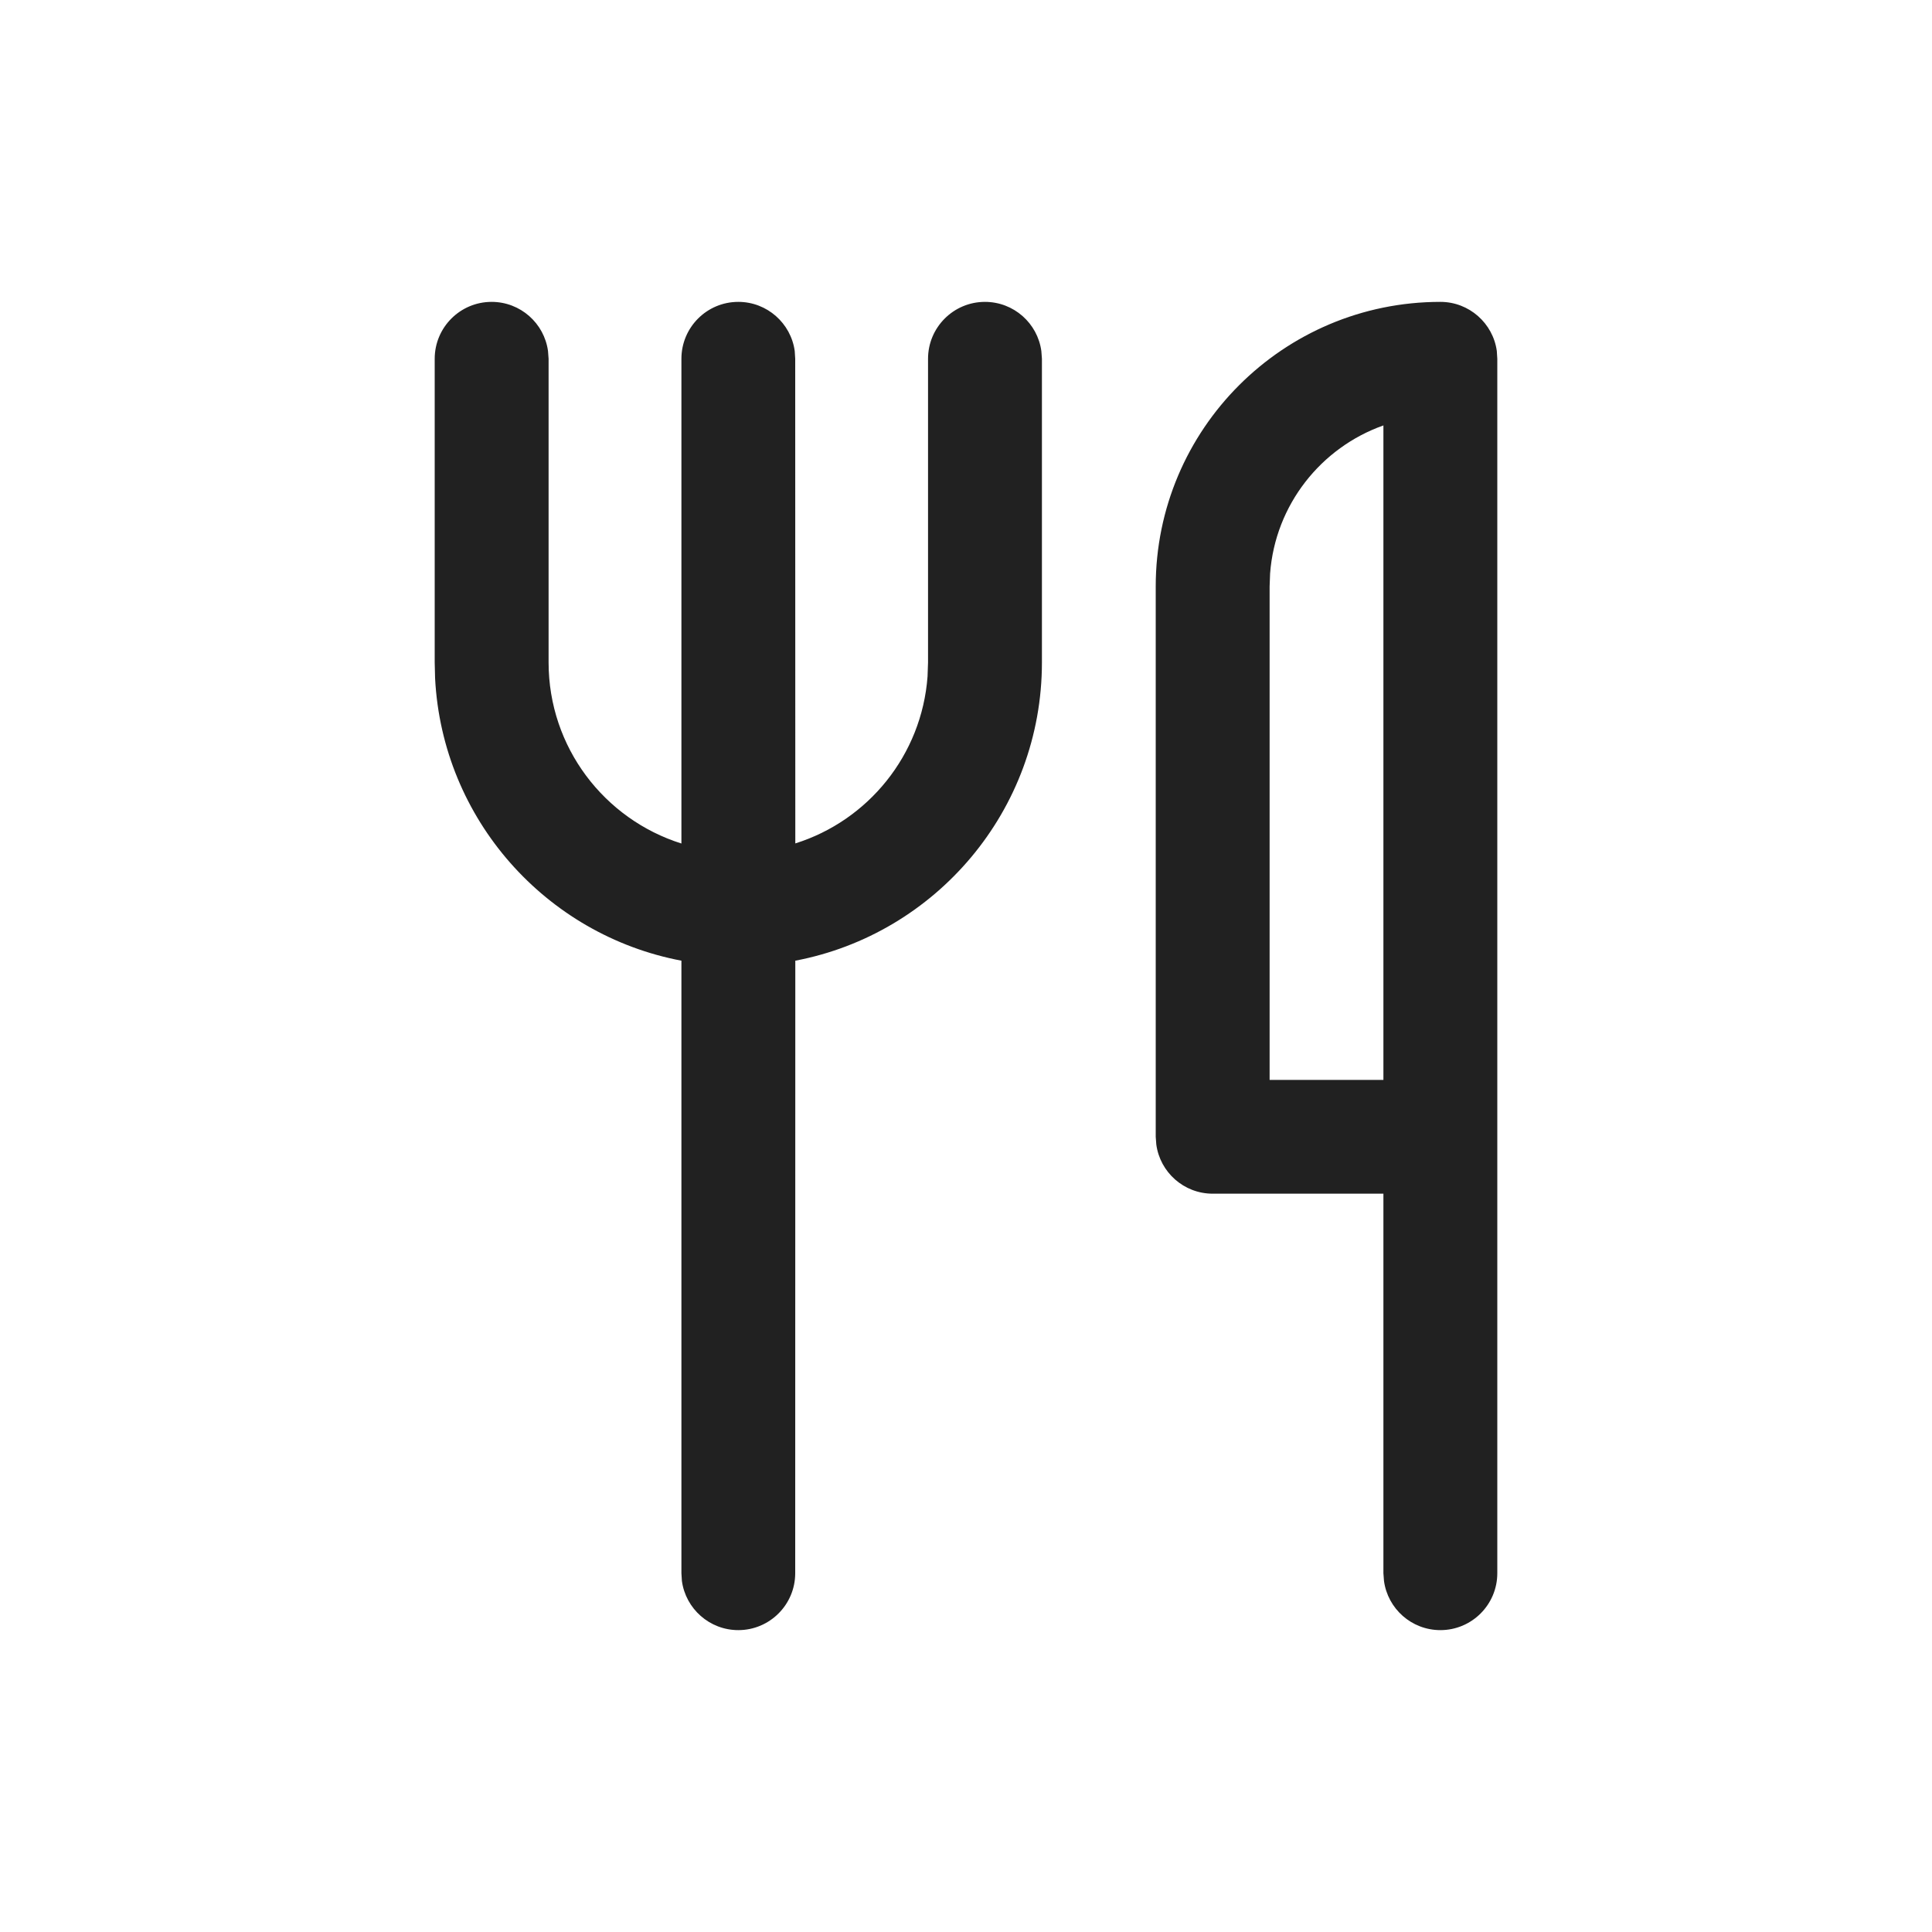 <svg width="20" height="20" viewBox="0 0 20 20" fill="none" xmlns="http://www.w3.org/2000/svg">
<path d="M14.911 3.125C15.209 3.125 15.456 3.347 15.495 3.634L15.5 3.714V16.286C15.5 16.611 15.236 16.875 14.911 16.875C14.612 16.875 14.366 16.653 14.327 16.366L14.321 16.286V12.357H12.554C12.255 12.357 12.009 12.135 11.97 11.848L11.964 11.768V6.071C11.964 4.444 13.283 3.125 14.911 3.125ZM10.196 3.125C10.495 3.125 10.741 3.347 10.78 3.634L10.786 3.714V6.857C10.786 8.391 9.686 9.669 8.233 9.945L8.232 16.286C8.232 16.611 7.968 16.875 7.643 16.875C7.345 16.875 7.098 16.653 7.059 16.366L7.054 16.286L7.054 9.945C5.652 9.679 4.579 8.482 4.504 7.021L4.5 6.857V3.714C4.5 3.389 4.764 3.125 5.089 3.125C5.388 3.125 5.634 3.347 5.673 3.634L5.679 3.714V6.857C5.679 7.737 6.257 8.481 7.054 8.732L7.054 3.714C7.054 3.389 7.317 3.125 7.643 3.125C7.941 3.125 8.188 3.347 8.227 3.634L8.232 3.714L8.233 8.731C8.985 8.495 9.542 7.818 9.602 7.002L9.607 6.857V3.714C9.607 3.389 9.871 3.125 10.196 3.125ZM14.321 11.179V4.404C13.675 4.633 13.201 5.226 13.148 5.937L13.143 6.071V11.179H14.321Z" fill="#212121"/>
</svg>
